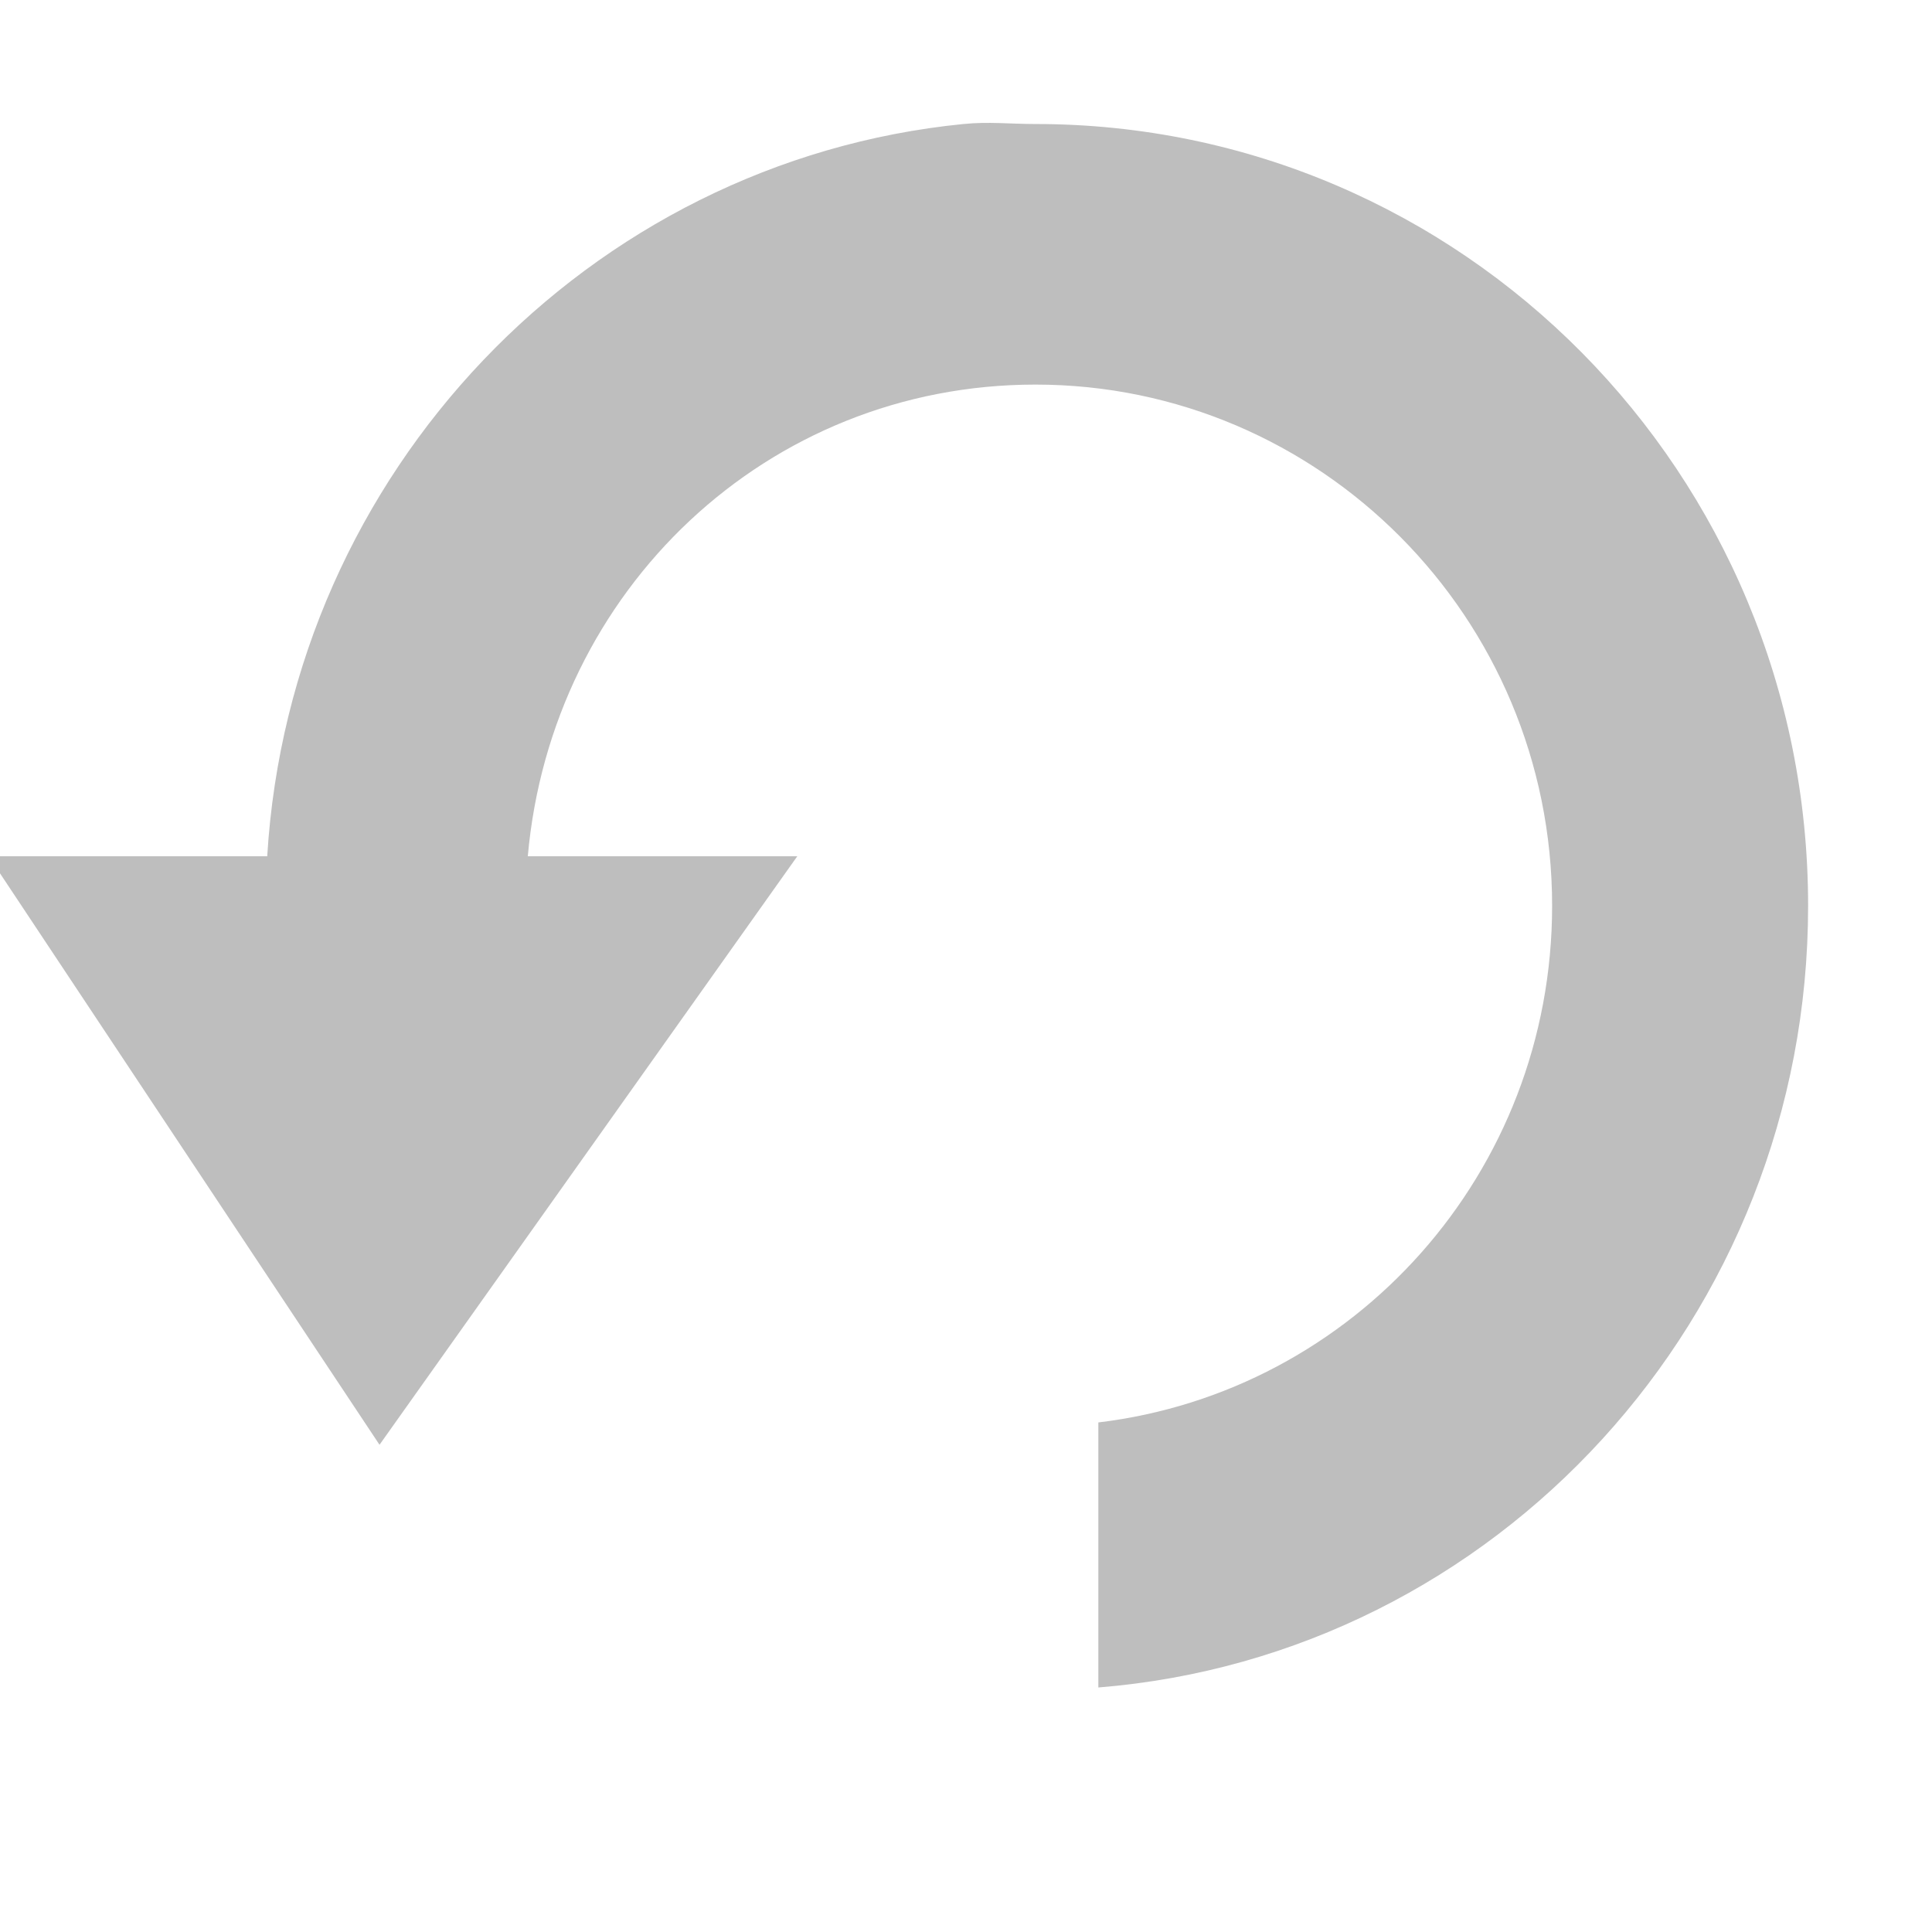 <?xml version="1.0" encoding="UTF-8" standalone="no"?>
<svg xmlns="http://www.w3.org/2000/svg" xmlns:xlink="http://www.w3.org/1999/xlink" xmlns:sodipodi="http://sodipodi.sourceforge.net/DTD/sodipodi-0.dtd" xmlns:inkscape="http://www.inkscape.org/namespaces/inkscape" width="16" height="16" version="1.0">
 <defs id="defs4">
  <linearGradient id="StandardGradient" gradientTransform="scale(1.078,0.927)" y1="2.216" x2="0" y2="13.952" gradientUnits="userSpaceOnUse">
   <stop id="stop3280" stop-opacity="0.863"/>
   <stop offset="1" id="stop3282" stop-opacity="0.471"/>
  </linearGradient>
  <linearGradient inkscape:collect="always" xlink:href="#StandardGradient" id="linearGradient3625" gradientUnits="userSpaceOnUse" gradientTransform="matrix(1.078,0,0,0.927,-20,0)" y1="2.216" x2="0" y2="13.952"/>
  <clipPath id="clipPath3632">
   <path d="m -20,0 0,16 16,0 0,-16 -16,0 z m 8.094,2.062 c 0.174,-0.017 0.322,0 0.5,0 2.967,0 5.375,2.426 5.375,5.438 0,2.865 -2.17,5.215 -4.938,5.438 l 0,-1.844 C -9.192,10.881 -7.812,9.361 -7.812,7.5 c 0,-2.007 -1.615,-3.625 -3.594,-3.625 -1.868,0 -3.366,1.43 -3.531,3.281 l 1.875,0 -2.906,4.094 -2.719,-4.094 1.938,0 c 0.163,-2.674 2.235,-4.835 4.844,-5.094 z" id="path3634"/>
  </clipPath>
  <linearGradient inkscape:collect="always" xlink:href="#StandardGradient" id="linearGradient3999" gradientUnits="userSpaceOnUse" gradientTransform="scale(1.078,0.927)" y1="2.216" x2="0" y2="13.952"/>
 </defs>
 <g inkscape:groupmode="layer" id="layer3" inkscape:label="Arrow">
  <path d="M 7.979,1.027 C 4.874,1.335 2.406,3.908 2.213,7.091 l -2.307,0 3.237,4.874 3.46,-4.874 -2.232,0 C 4.567,4.888 6.351,3.185 8.575,3.185 c 2.355,1.2e-6 4.279,1.926 4.279,4.316 0,2.216 -1.642,4.025 -3.758,4.279 l 0,2.195 C 12.39,13.71 14.974,10.911 14.974,7.501 c 1e-6,-3.585 -2.866,-6.474 -6.399,-6.474 -0.212,0 -0.388,-0.021 -0.595,0 z" id="Symbol" inkscape:label="#path3281" inkscape:connector-curvature="0" fill="#bebebe"/>
 </g>
</svg>
